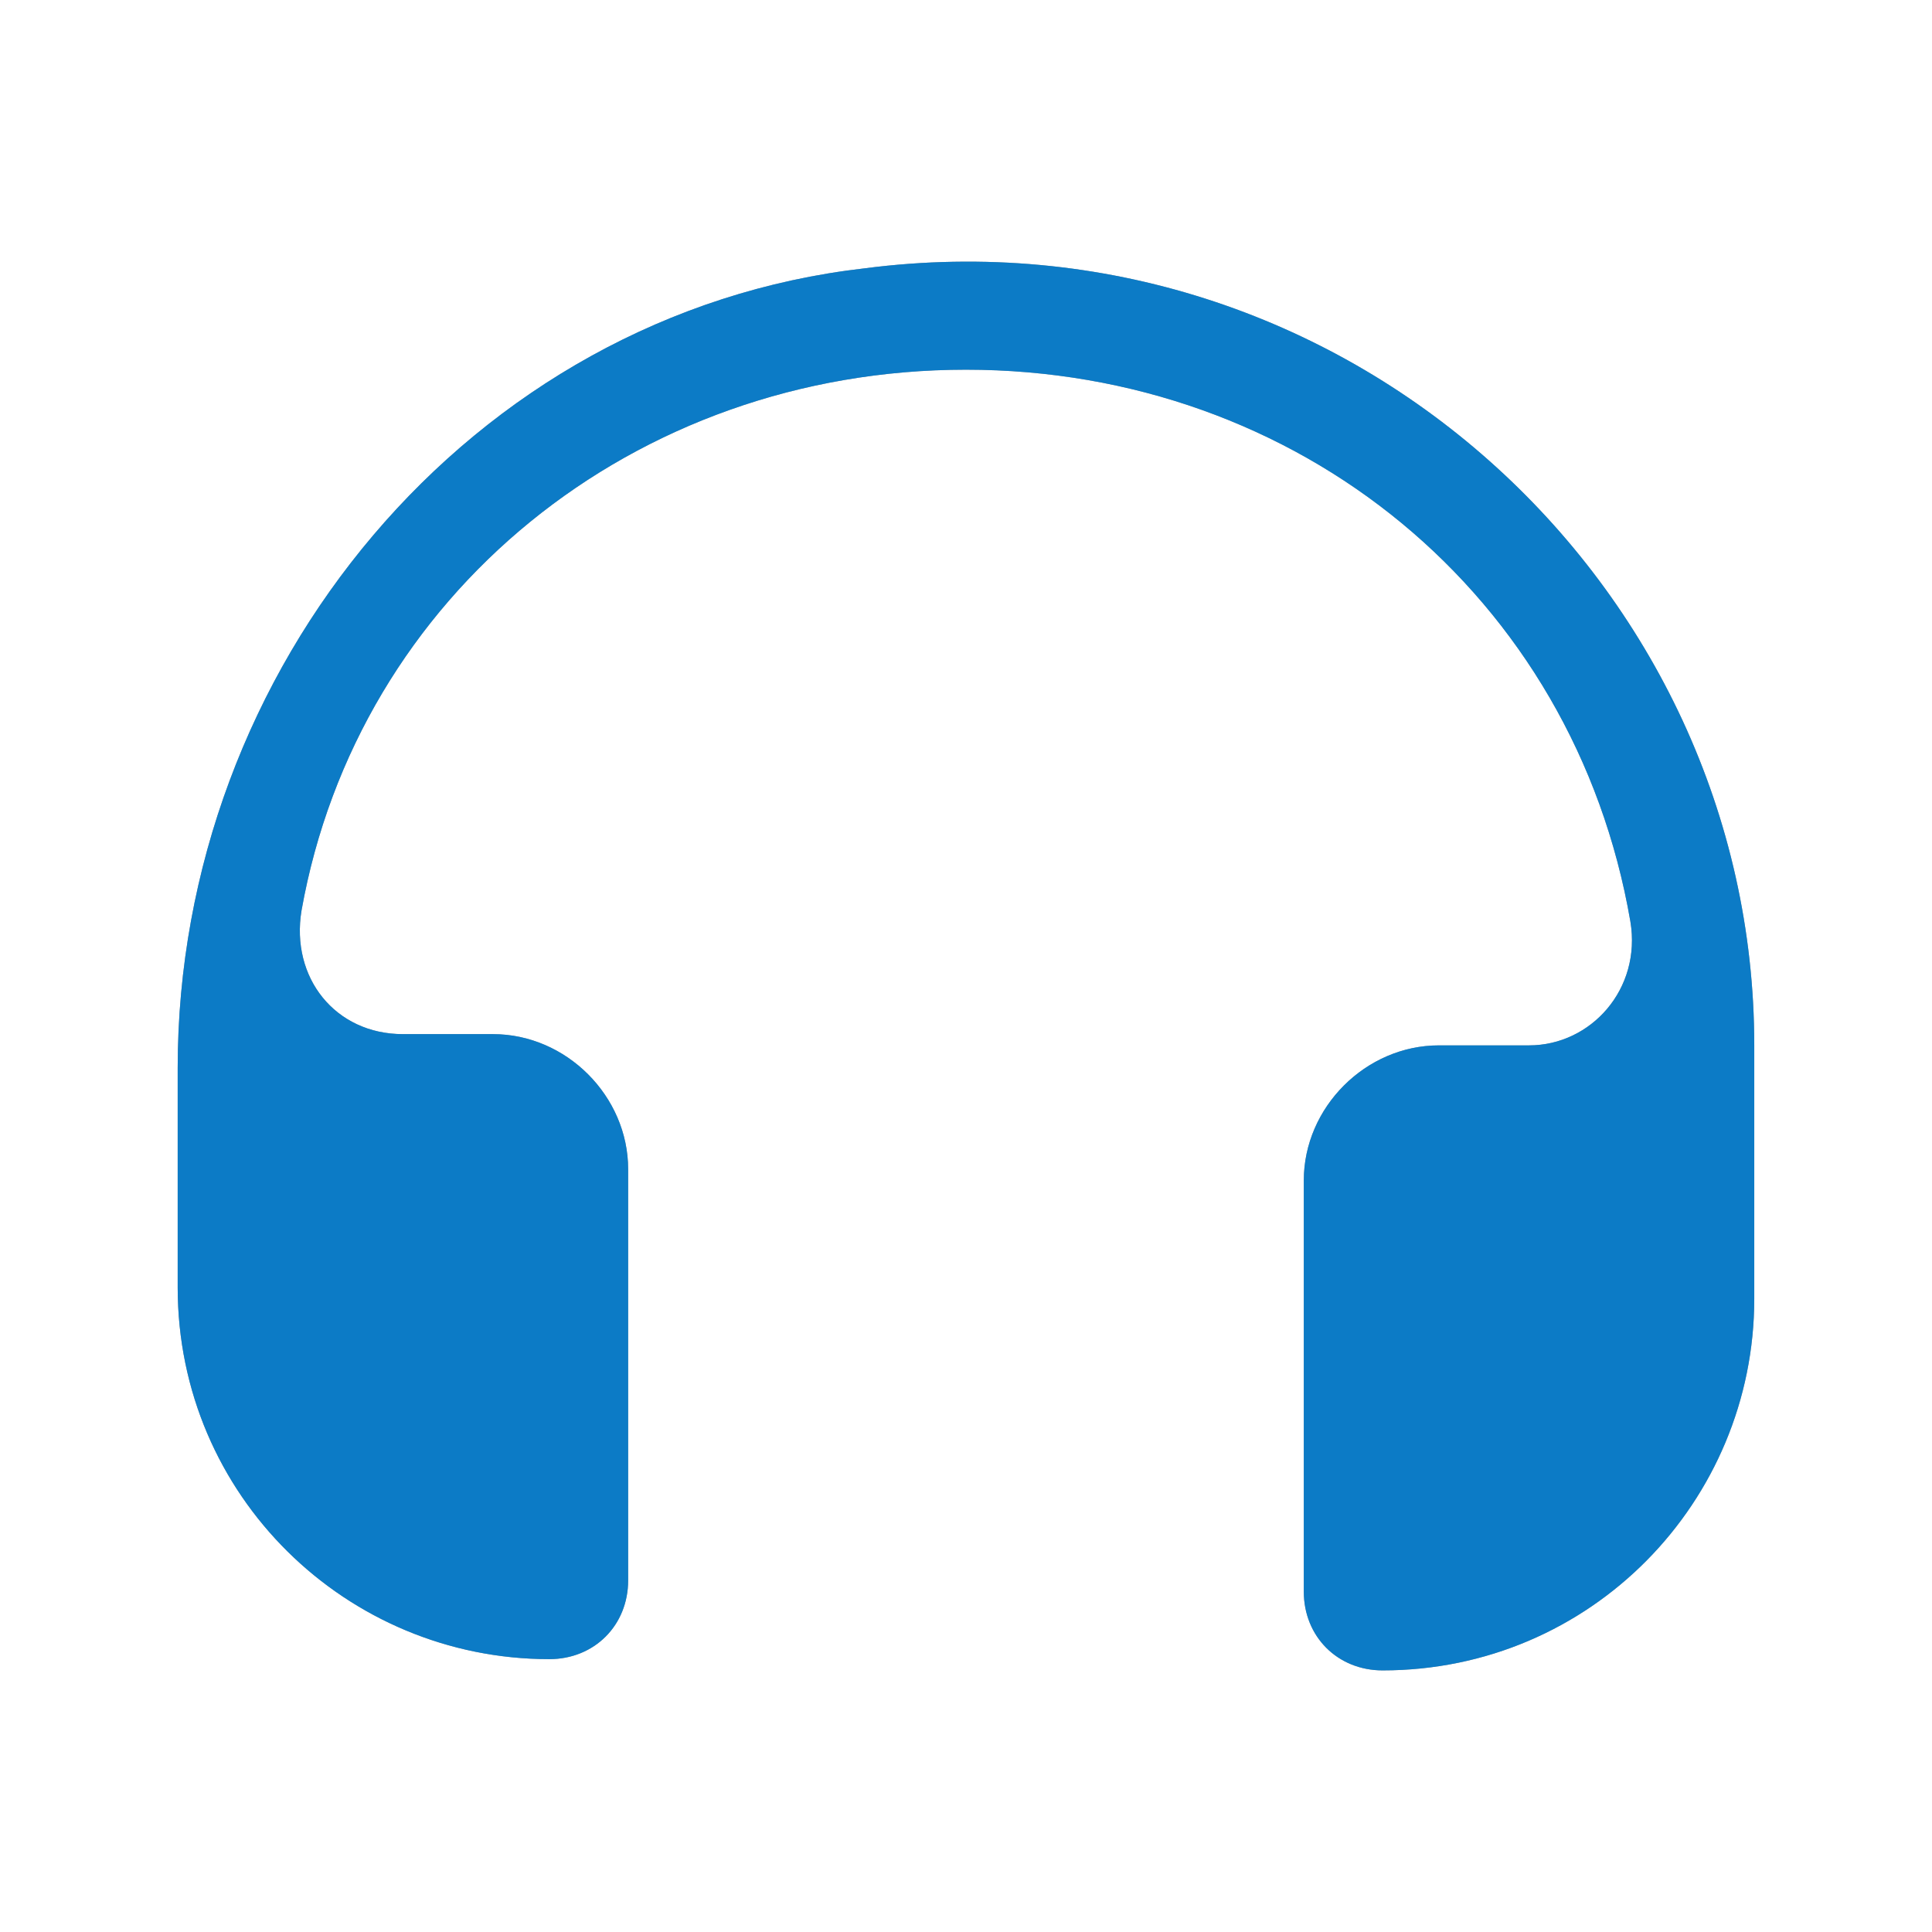 <svg width="96" height="96" version="1.1" viewBox="0 0 96 96" xml:space="preserve" xmlns="http://www.w3.org/2000/svg"><defs><filter id="filter849" x="-.057" y="-.064" width="1.114" height="1.127" color-interpolation-filters="sRGB"><feGaussianBlur stdDeviation="1.854"/></filter></defs><path d="m42.964 13.333c-19.585 2.238-34.135 19.866-34.135 39.73v10.912c0 10.352 8.394 18.467 18.467 18.467 2.238 0 3.917-1.679 3.917-3.917v-20.425c0-3.637-3.078-6.715-6.715-6.715h-4.477c-3.357 0-5.596-2.798-5.036-6.155 2.798-15.668 16.508-26.86 33.014-26.86 16.506 0 30.218 11.192 33.014 27.419 0.56 3.357-1.958 6.155-5.036 6.155h-4.477c-3.637 0-6.715 3.078-6.715 6.715v20.425c0 2.238 1.679 3.917 3.917 3.917 10.352 0 18.467-8.394 18.467-18.467v-12.59c0-22.943-20.425-41.688-44.206-38.611z" fill="#999" filter="url(#filter849)" stroke-width="2.798"/><path d="m42.964 13.333c-19.585 2.238-34.135 19.866-34.135 39.73v10.912c0 10.352 8.394 18.467 18.467 18.467 2.238 0 3.917-1.679 3.917-3.917v-20.425c0-3.637-3.078-6.715-6.715-6.715h-4.477c-3.357 0-5.596-2.798-5.036-6.155 2.798-15.668 16.508-26.86 33.014-26.86 16.506 0 30.218 11.192 33.014 27.419 0.56 3.357-1.958 6.155-5.036 6.155h-4.477c-3.637 0-6.715 3.078-6.715 6.715v20.425c0 2.238 1.679 3.917 3.917 3.917 10.352 0 18.467-8.394 18.467-18.467v-12.59c0-22.943-20.425-41.688-44.206-38.611z" fill="#0c7bc6" stroke-width="2.798"/></svg>

